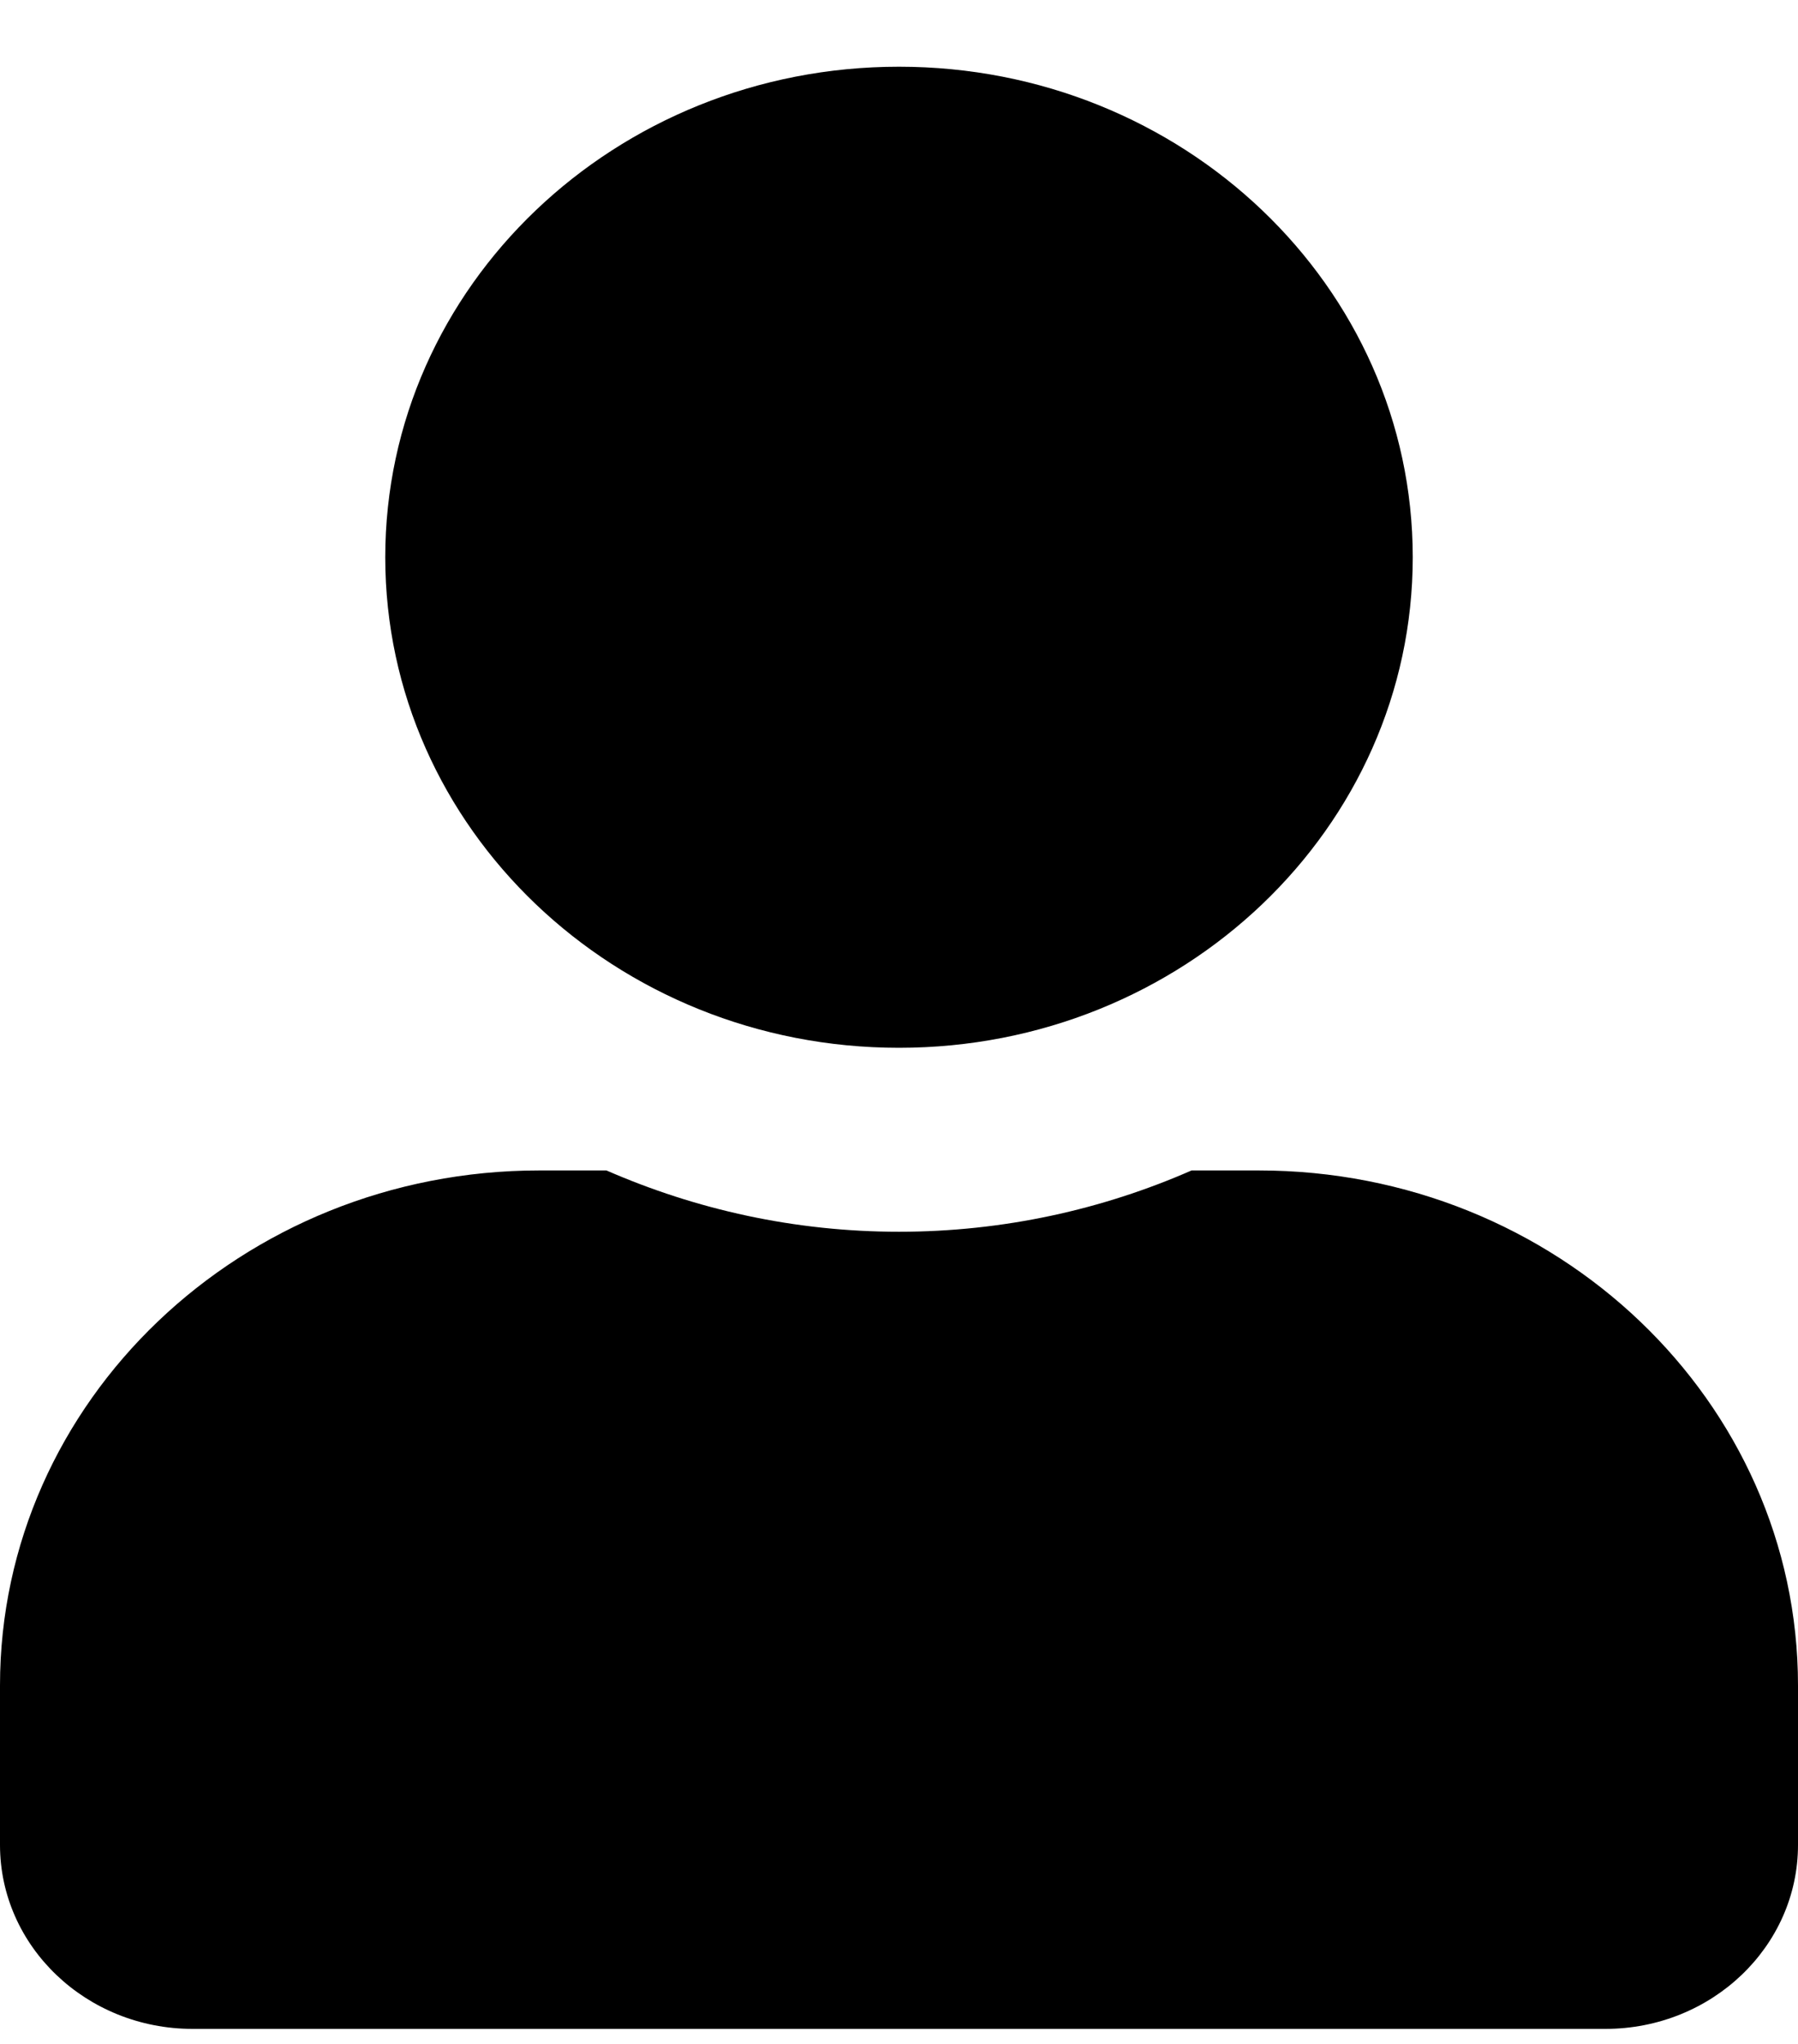 <svg width="22" height="25" viewBox="0 0 22 25" fill="none" xmlns="http://www.w3.org/2000/svg">
<g clip-path="url(#clip0)">
<path d="M11 12.816C14.472 12.816 17.286 10.13 17.286 6.816C17.286 3.502 14.472 0.816 11 0.816C7.528 0.816 4.714 3.502 4.714 6.816C4.714 10.13 7.528 12.816 11 12.816ZM15.4 14.316H14.58C13.49 14.794 12.277 15.066 11 15.066C9.723 15.066 8.515 14.794 7.42 14.316H6.6C2.956 14.316 0 17.138 0 20.616V22.566C0 23.808 1.056 24.816 2.357 24.816H19.643C20.944 24.816 22 23.808 22 22.566V20.616C22 17.138 19.044 14.316 15.4 14.316Z" fill="black"/>
</g>
<defs>
<clipPath id="clip0">
<rect y="0.816" width="22" height="24" fill="white"/>
</clipPath>
</defs>
</svg>
